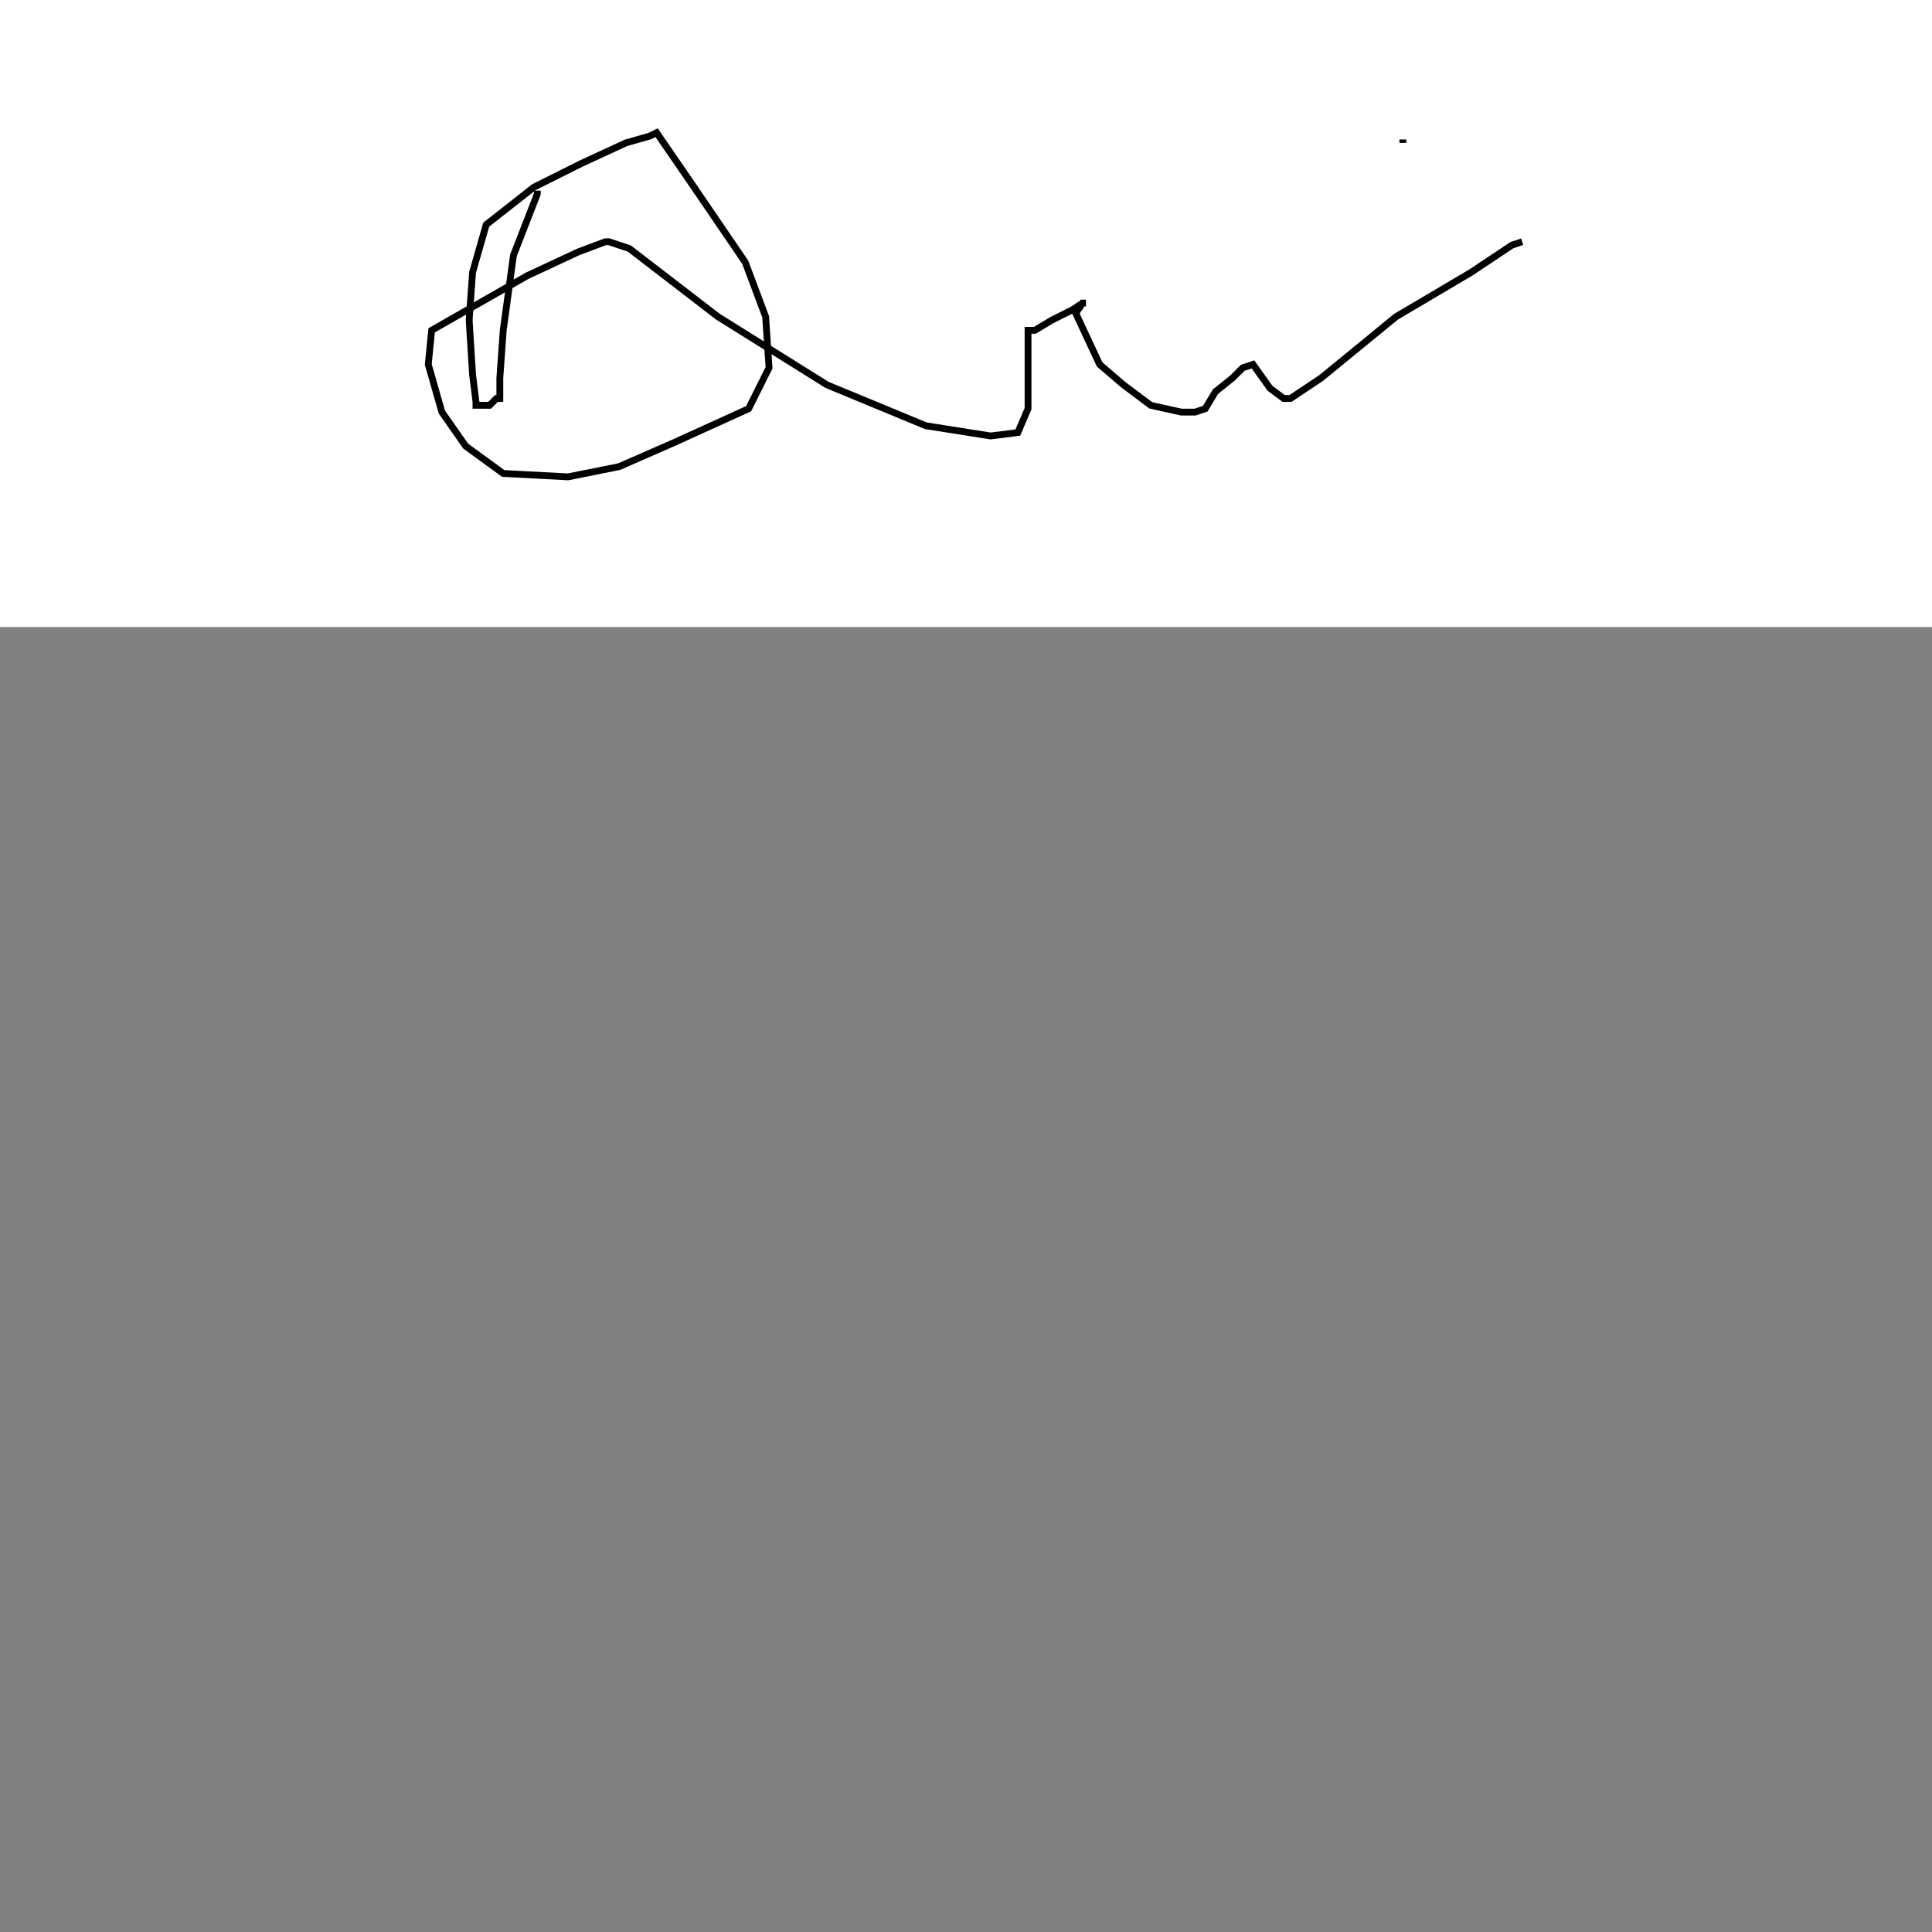 <?xml version="1.0"?>
<!DOCTYPE svg PUBLIC "-//W3C//DTD SVG 1.1//EN" "http://www.w3.org/Graphics/SVG/1.1/DTD/svg11.dtd">
<svg xmlns="http://www.w3.org/2000/svg" width="15cm" height="15cm">
	<rect width="100%" height="100%" fill="#808080" stroke="none"/>
	<g fill="#fff">
		<rect x="0" y="0" width="720" height="184"/>
		<g fill="none" stroke="#000" stroke-width="2">
			<polyline points="157.67,55.93 157.67,56.93 150.67,74.93 147.67,96.93 146.67,110.93 146.67,115.93 146.67,116.93 145.67,116.93 143.67,118.93 140.67,118.93 139.67,118.93 139.67,117.93 138.67,109.93 137.67,93.93 138.67,79.93 142.67,65.93 156.67,54.93 170.67,47.93 183.67,41.93 190.67,39.93 192.67,38.93 203.67,54.93 218.67,76.93 224.67,92.93 225.67,107.93 219.67,119.93 197.67,129.93 181.67,136.93 166.67,139.93 147.67,138.93 136.67,130.93 129.67,120.93 125.67,106.93 126.67,96.93 140.67,88.93 154.67,80.93 169.67,73.93 177.67,70.93 178.67,70.93 184.67,72.93 210.67,92.93 242.67,112.93 271.67,124.93 290.67,127.93 298.67,126.93 301.67,119.93 301.67,107.93 301.67,98.93 301.67,95.93 301.67,96.93 302.67,96.93 303.67,96.93 308.67,93.93 314.67,90.93 317.67,88.93 318.67,88.93 317.67,88.93 315.67,91.93 322.67,106.93 329.67,112.93 337.67,118.93 346.67,120.93 350.67,120.93 353.67,119.93 356.67,114.93 361.67,110.93 364.67,107.93 367.67,106.93 372.67,113.93 376.67,116.93 377.67,116.93 378.67,116.93 387.67,110.93 409.67,92.93 431.67,79.93 443.67,71.93 446.67,70.93"/>
			<polyline points="411.67,41.93 411.67,40.93 411.67,40.93"/>
		</g>
	</g>
</svg>